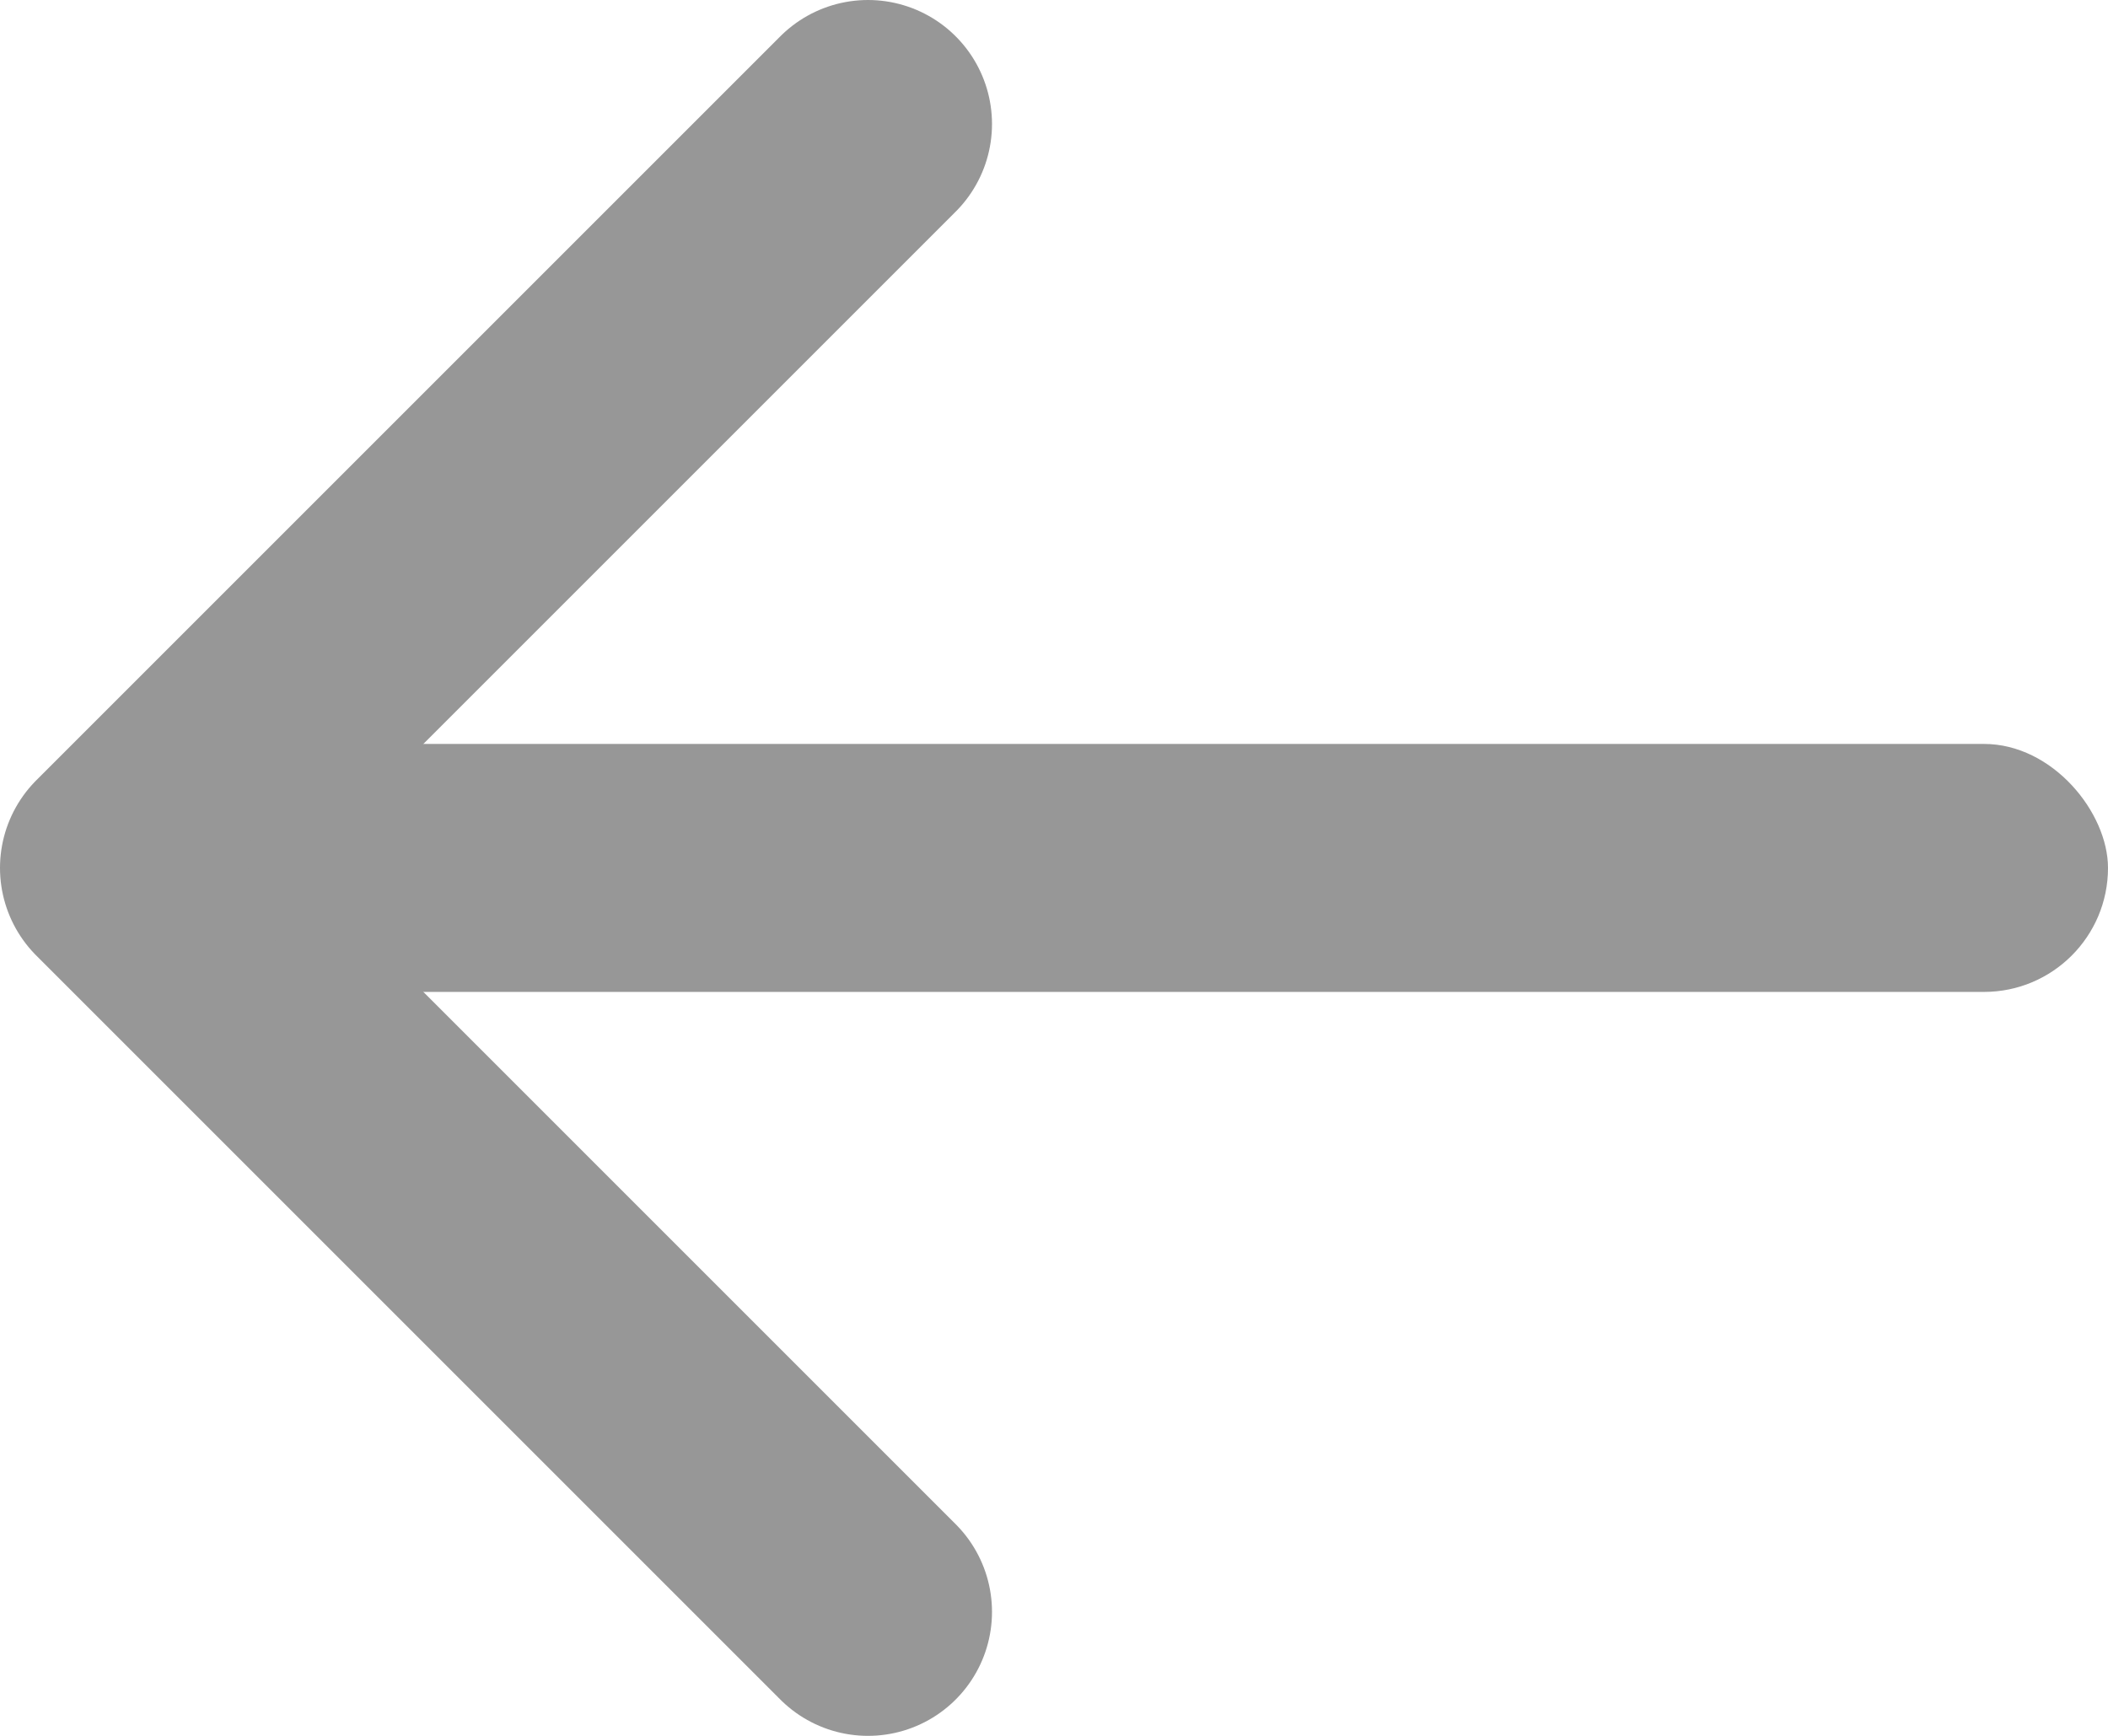<svg width="17" height="14" viewBox="0 0 17 14" fill="none" xmlns="http://www.w3.org/2000/svg">
<path d="M7 1L1 7L7 13" stroke="#979797" stroke-width="2" stroke-linecap="round" stroke-linejoin="round"/>
<rect x="2" y="6" width="15" height="2" rx="1" fill="#979797"/>
</svg>
